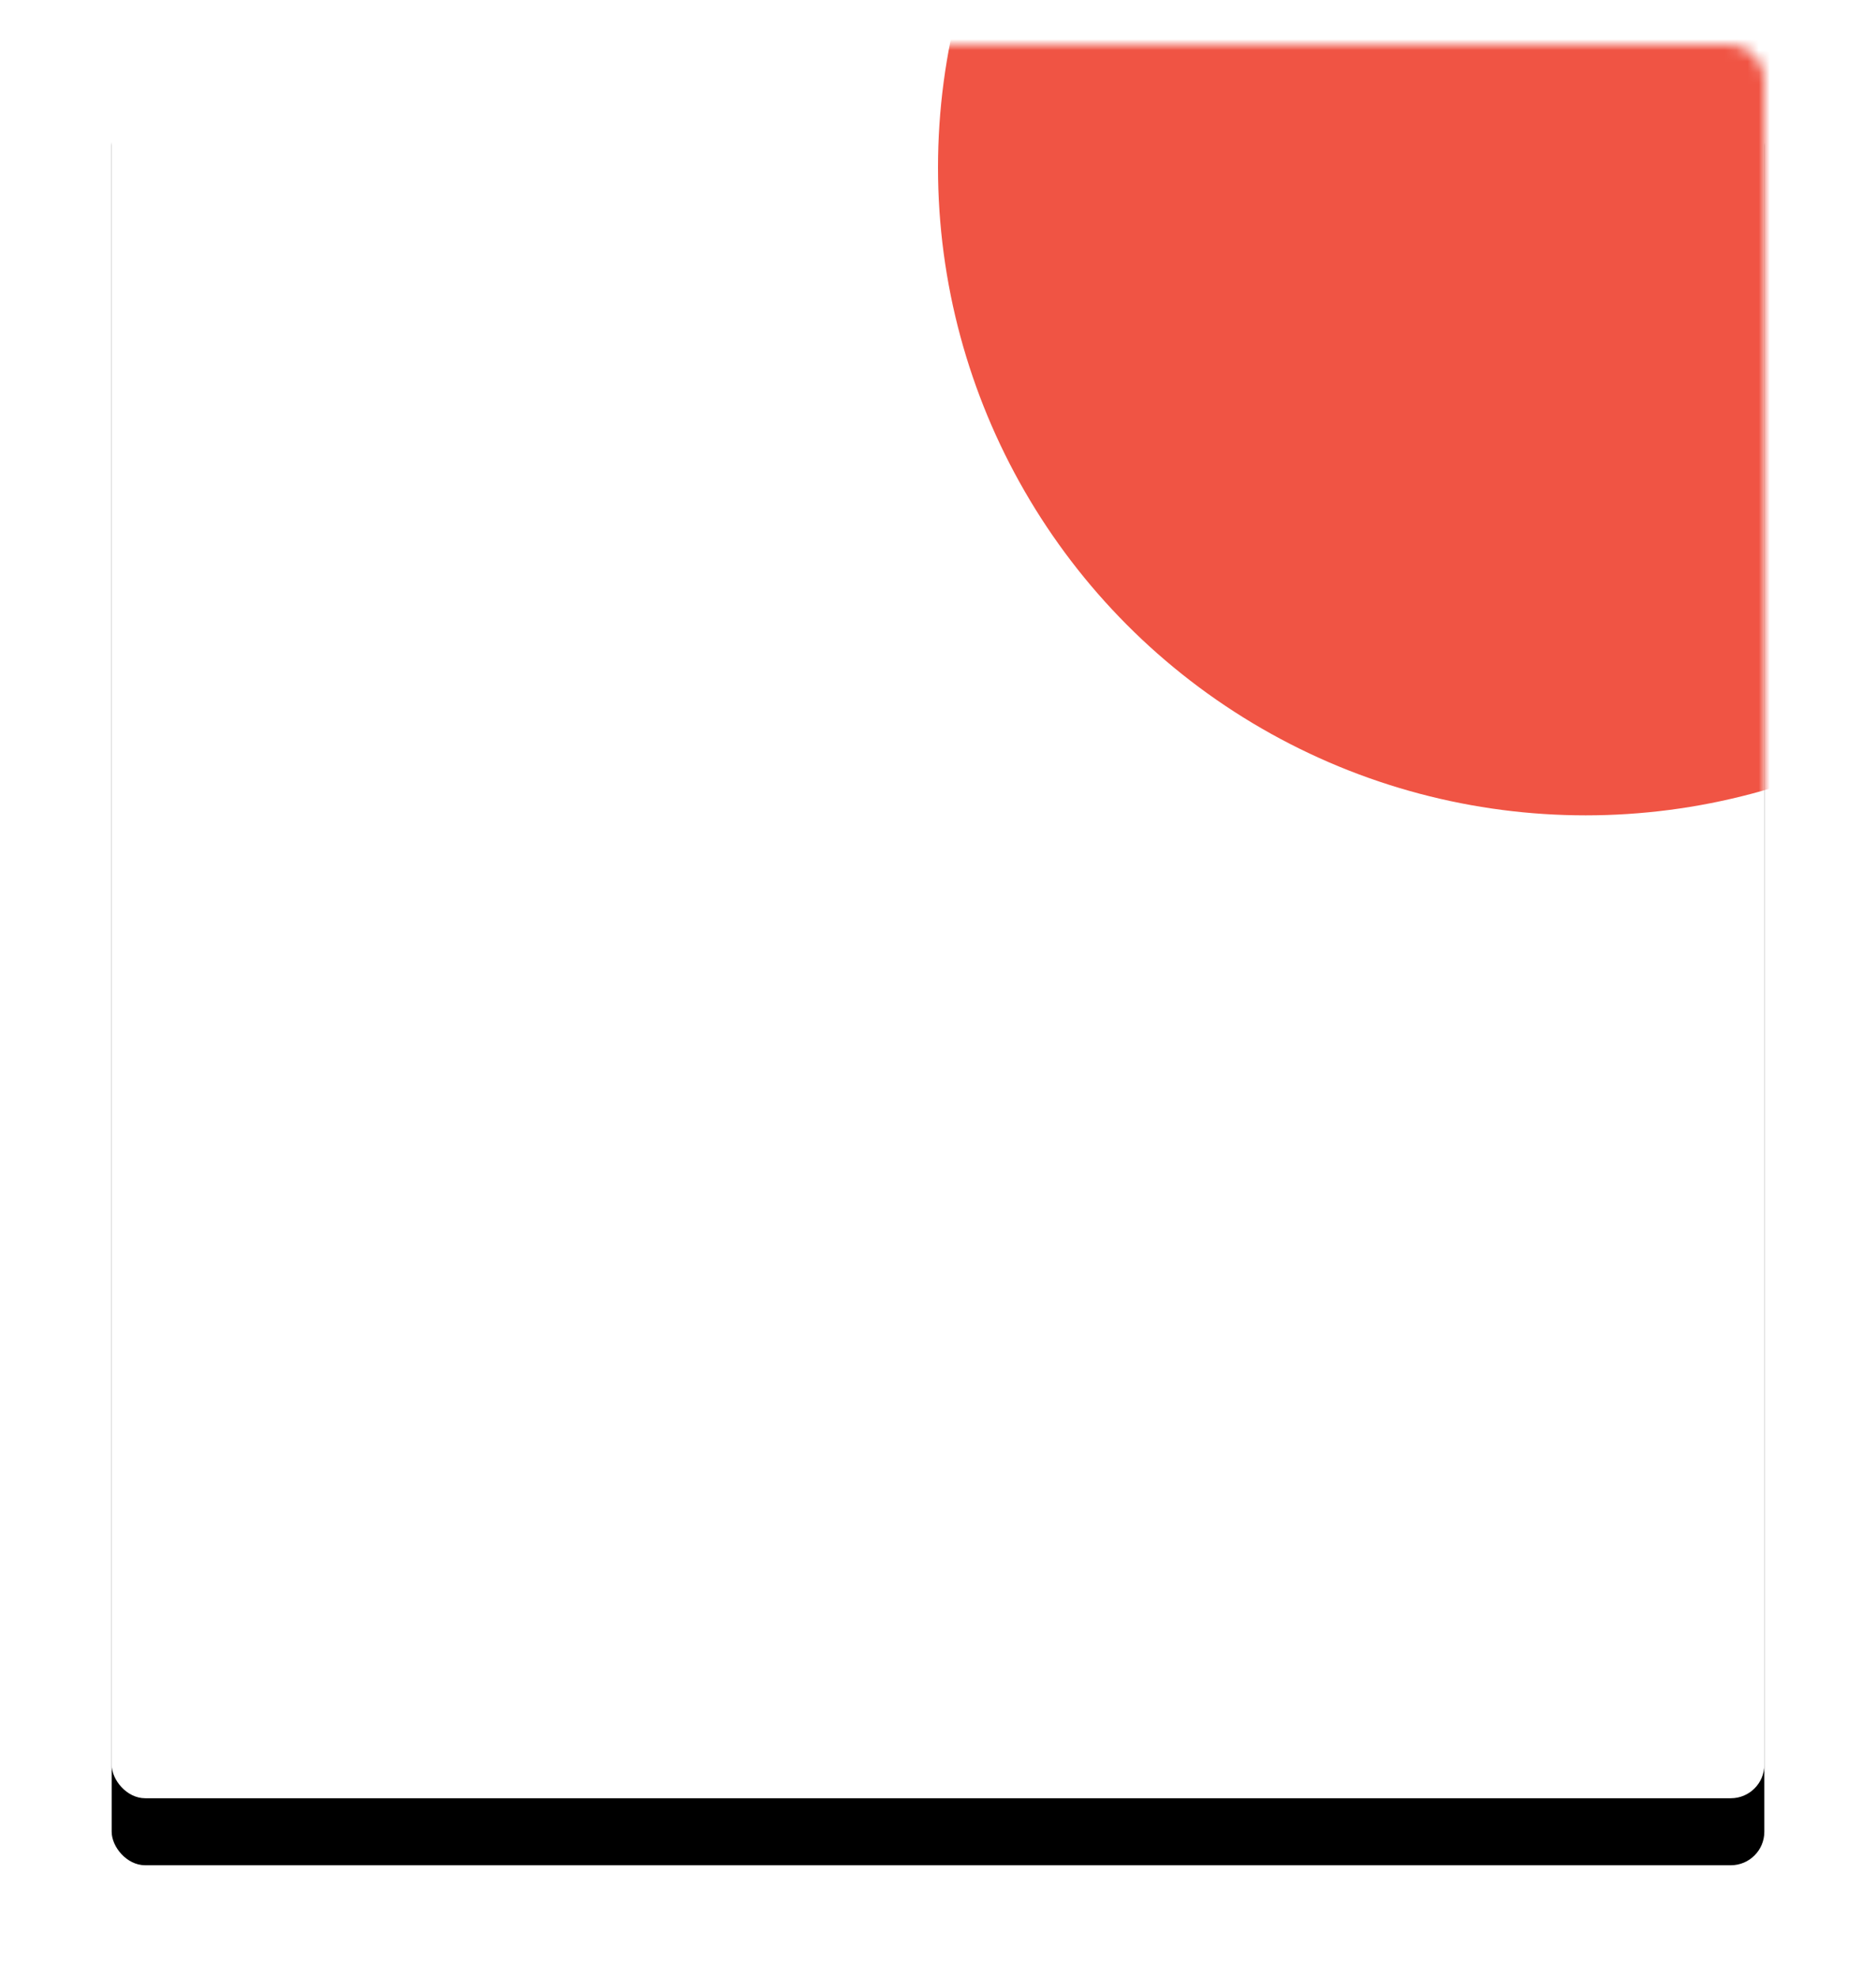 <svg class="card-2" xmlns="http://www.w3.org/2000/svg" xmlns:xlink="http://www.w3.org/1999/xlink" width="168" height="177" viewBox="0 0 168 177">
    <defs>
        <rect id="a" width="148" height="157" rx="3"/>
        <filter id="b" width="124.3%" height="122.9%" x="-12.2%" y="-7.6%" filterUnits="objectBoundingBox">
            <feOffset dy="6" in="SourceAlpha" result="shadowOffsetOuter1"/>
            <feGaussianBlur in="shadowOffsetOuter1" result="shadowBlurOuter1" stdDeviation="5"/>
            <feColorMatrix in="shadowBlurOuter1" values="0 0 0 0 0 0 0 0 0 0 0 0 0 0 0 0 0 0 0.158 0"/>
        </filter>
    </defs>
    <g fill="none" fill-rule="evenodd" transform="translate(10 4)">
        <mask id="c" fill="#fff">
            <use xlink:href="#a"/>
        </mask>
        <use fill="#000" filter="url(#b)" xlink:href="#a"/>
        <use class="backgroung-color" fill="#FFF" xlink:href="#a"/>
        <circle class="shape-color" cx="132" cy="11" r="58" fill="#F05444" mask="url(#c)"/>
    </g>
</svg>
